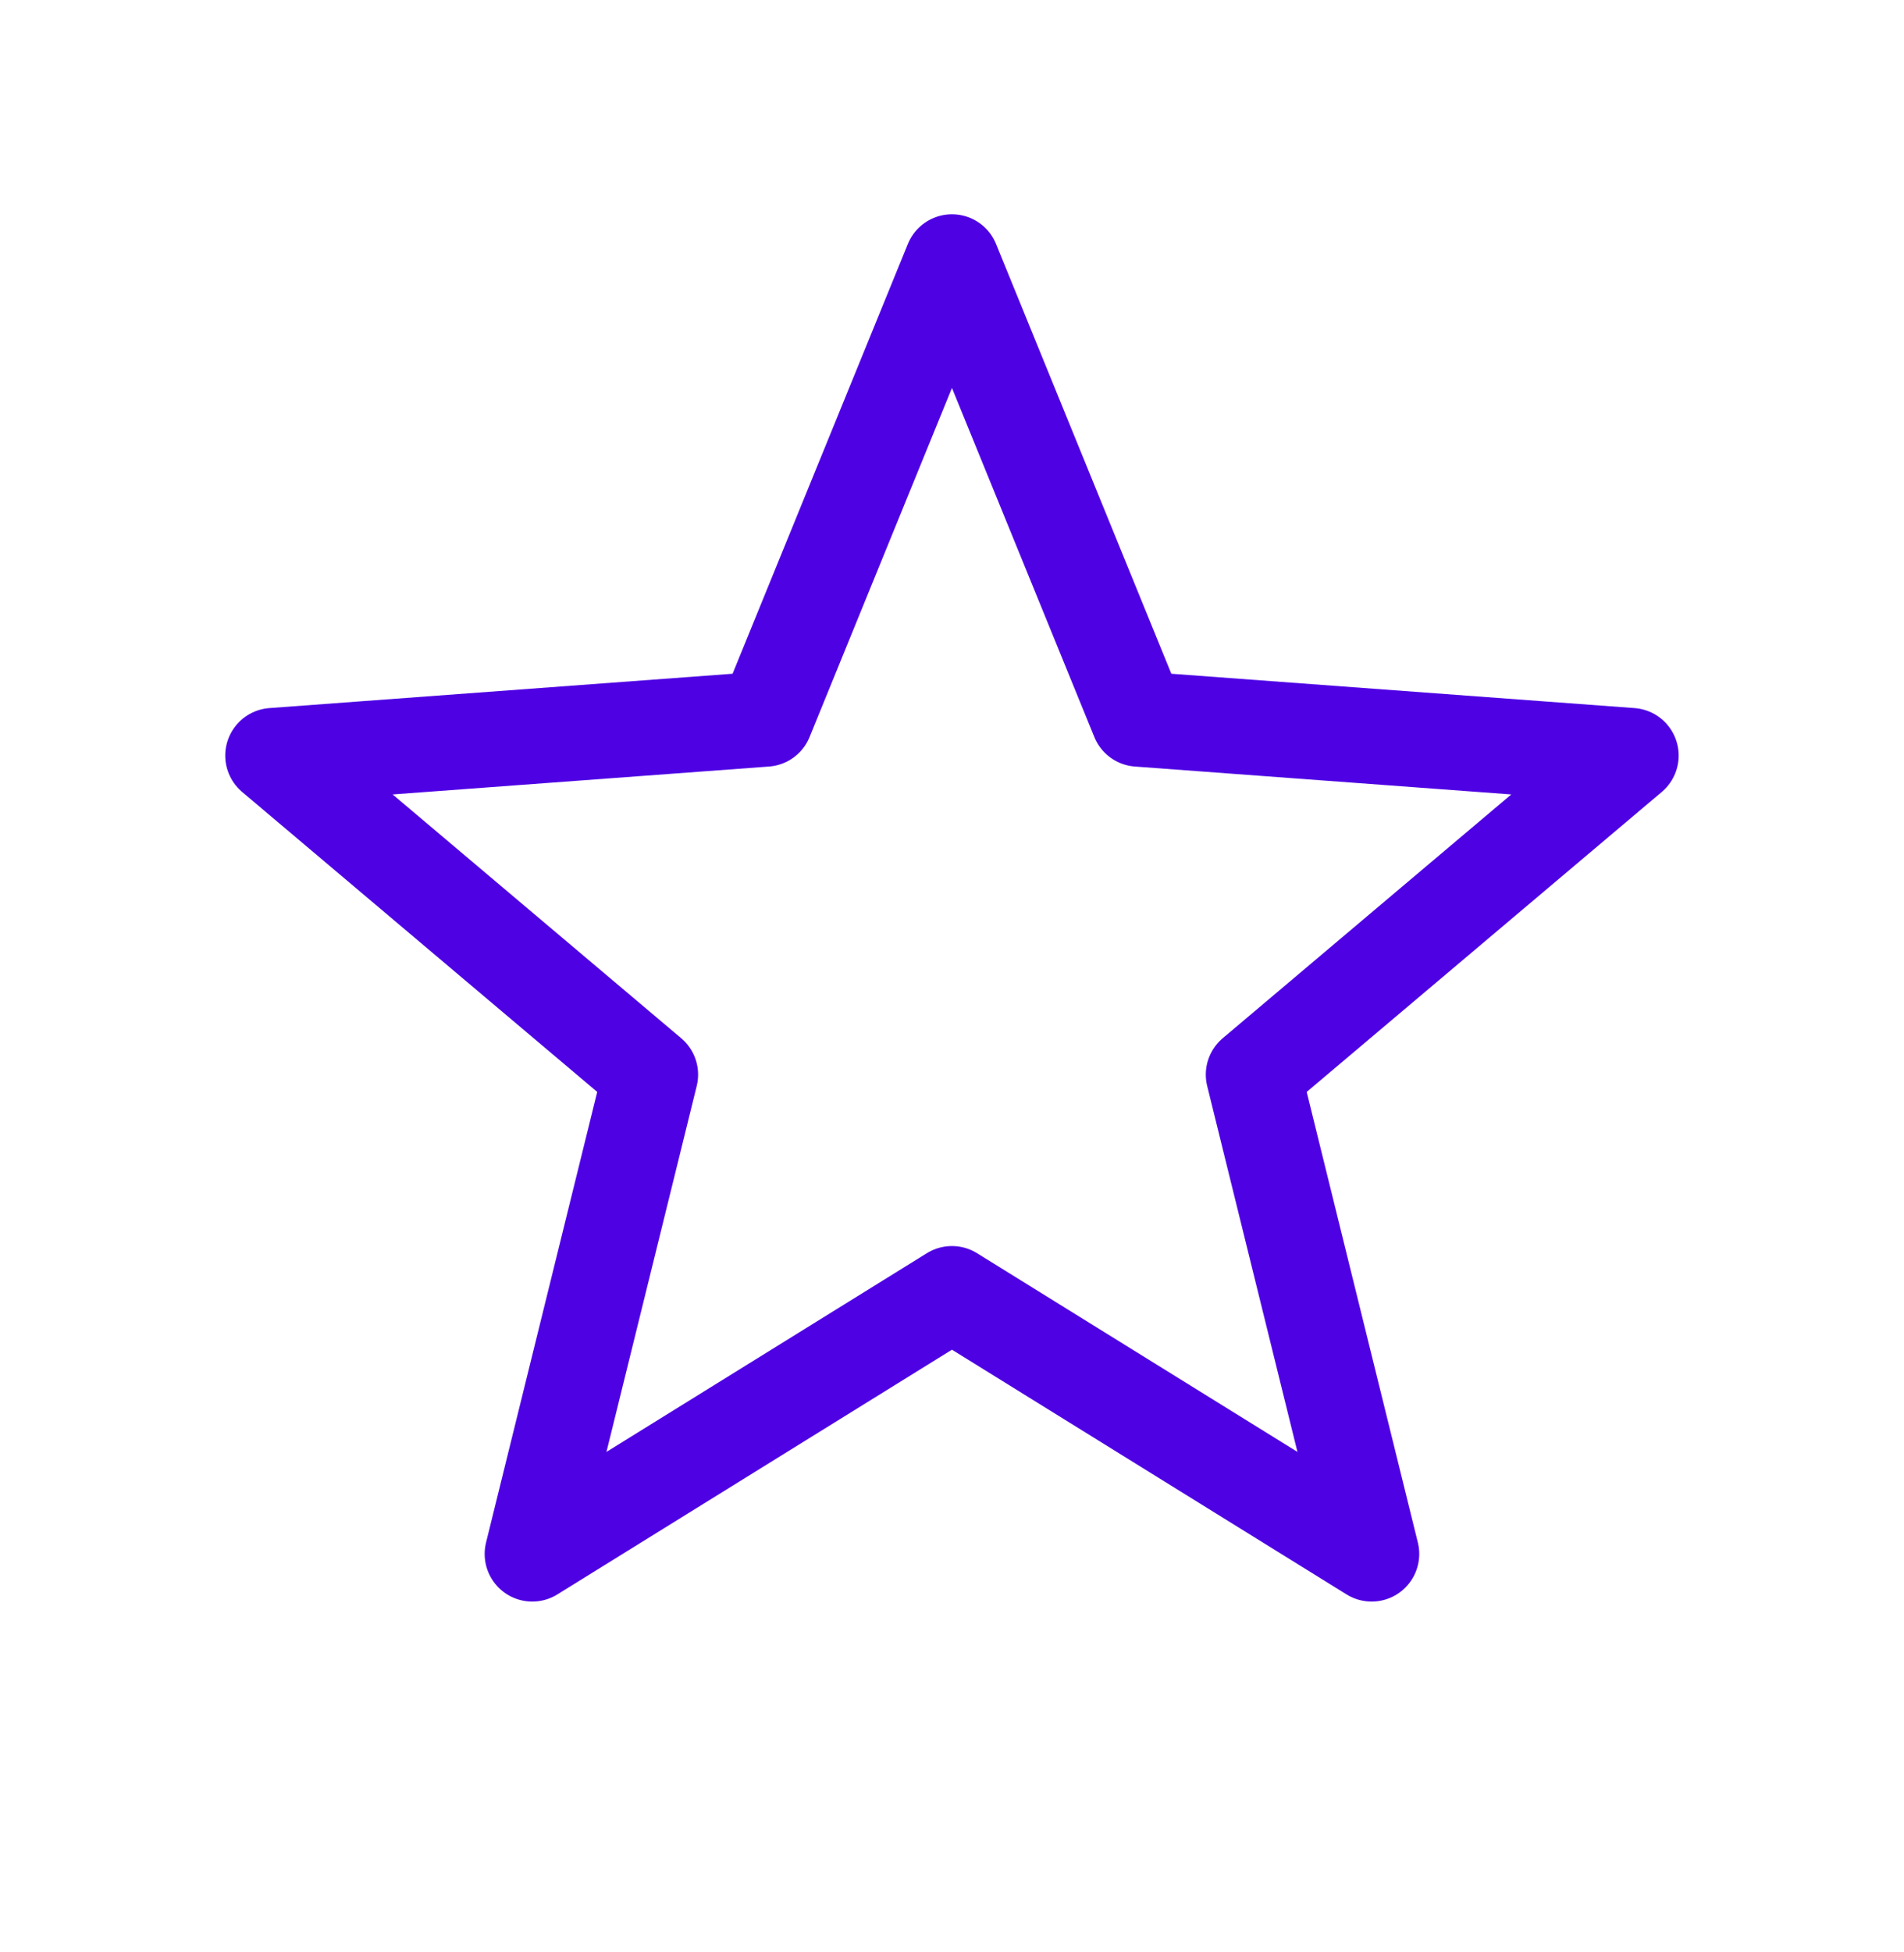 <svg width="40" height="41" viewBox="0 0 40 41" fill="none" xmlns="http://www.w3.org/2000/svg">
<path d="M19.999 5.5L16.082 15.1L5.732 15.867L13.666 22.567L11.182 32.633L19.999 27.167M19.999 5.5L23.916 15.1L34.266 15.867L26.332 22.567L28.816 32.633L19.999 27.167" stroke="#4E02E4" stroke-width="2" stroke-linecap="round" stroke-linejoin="round"/>
</svg>

